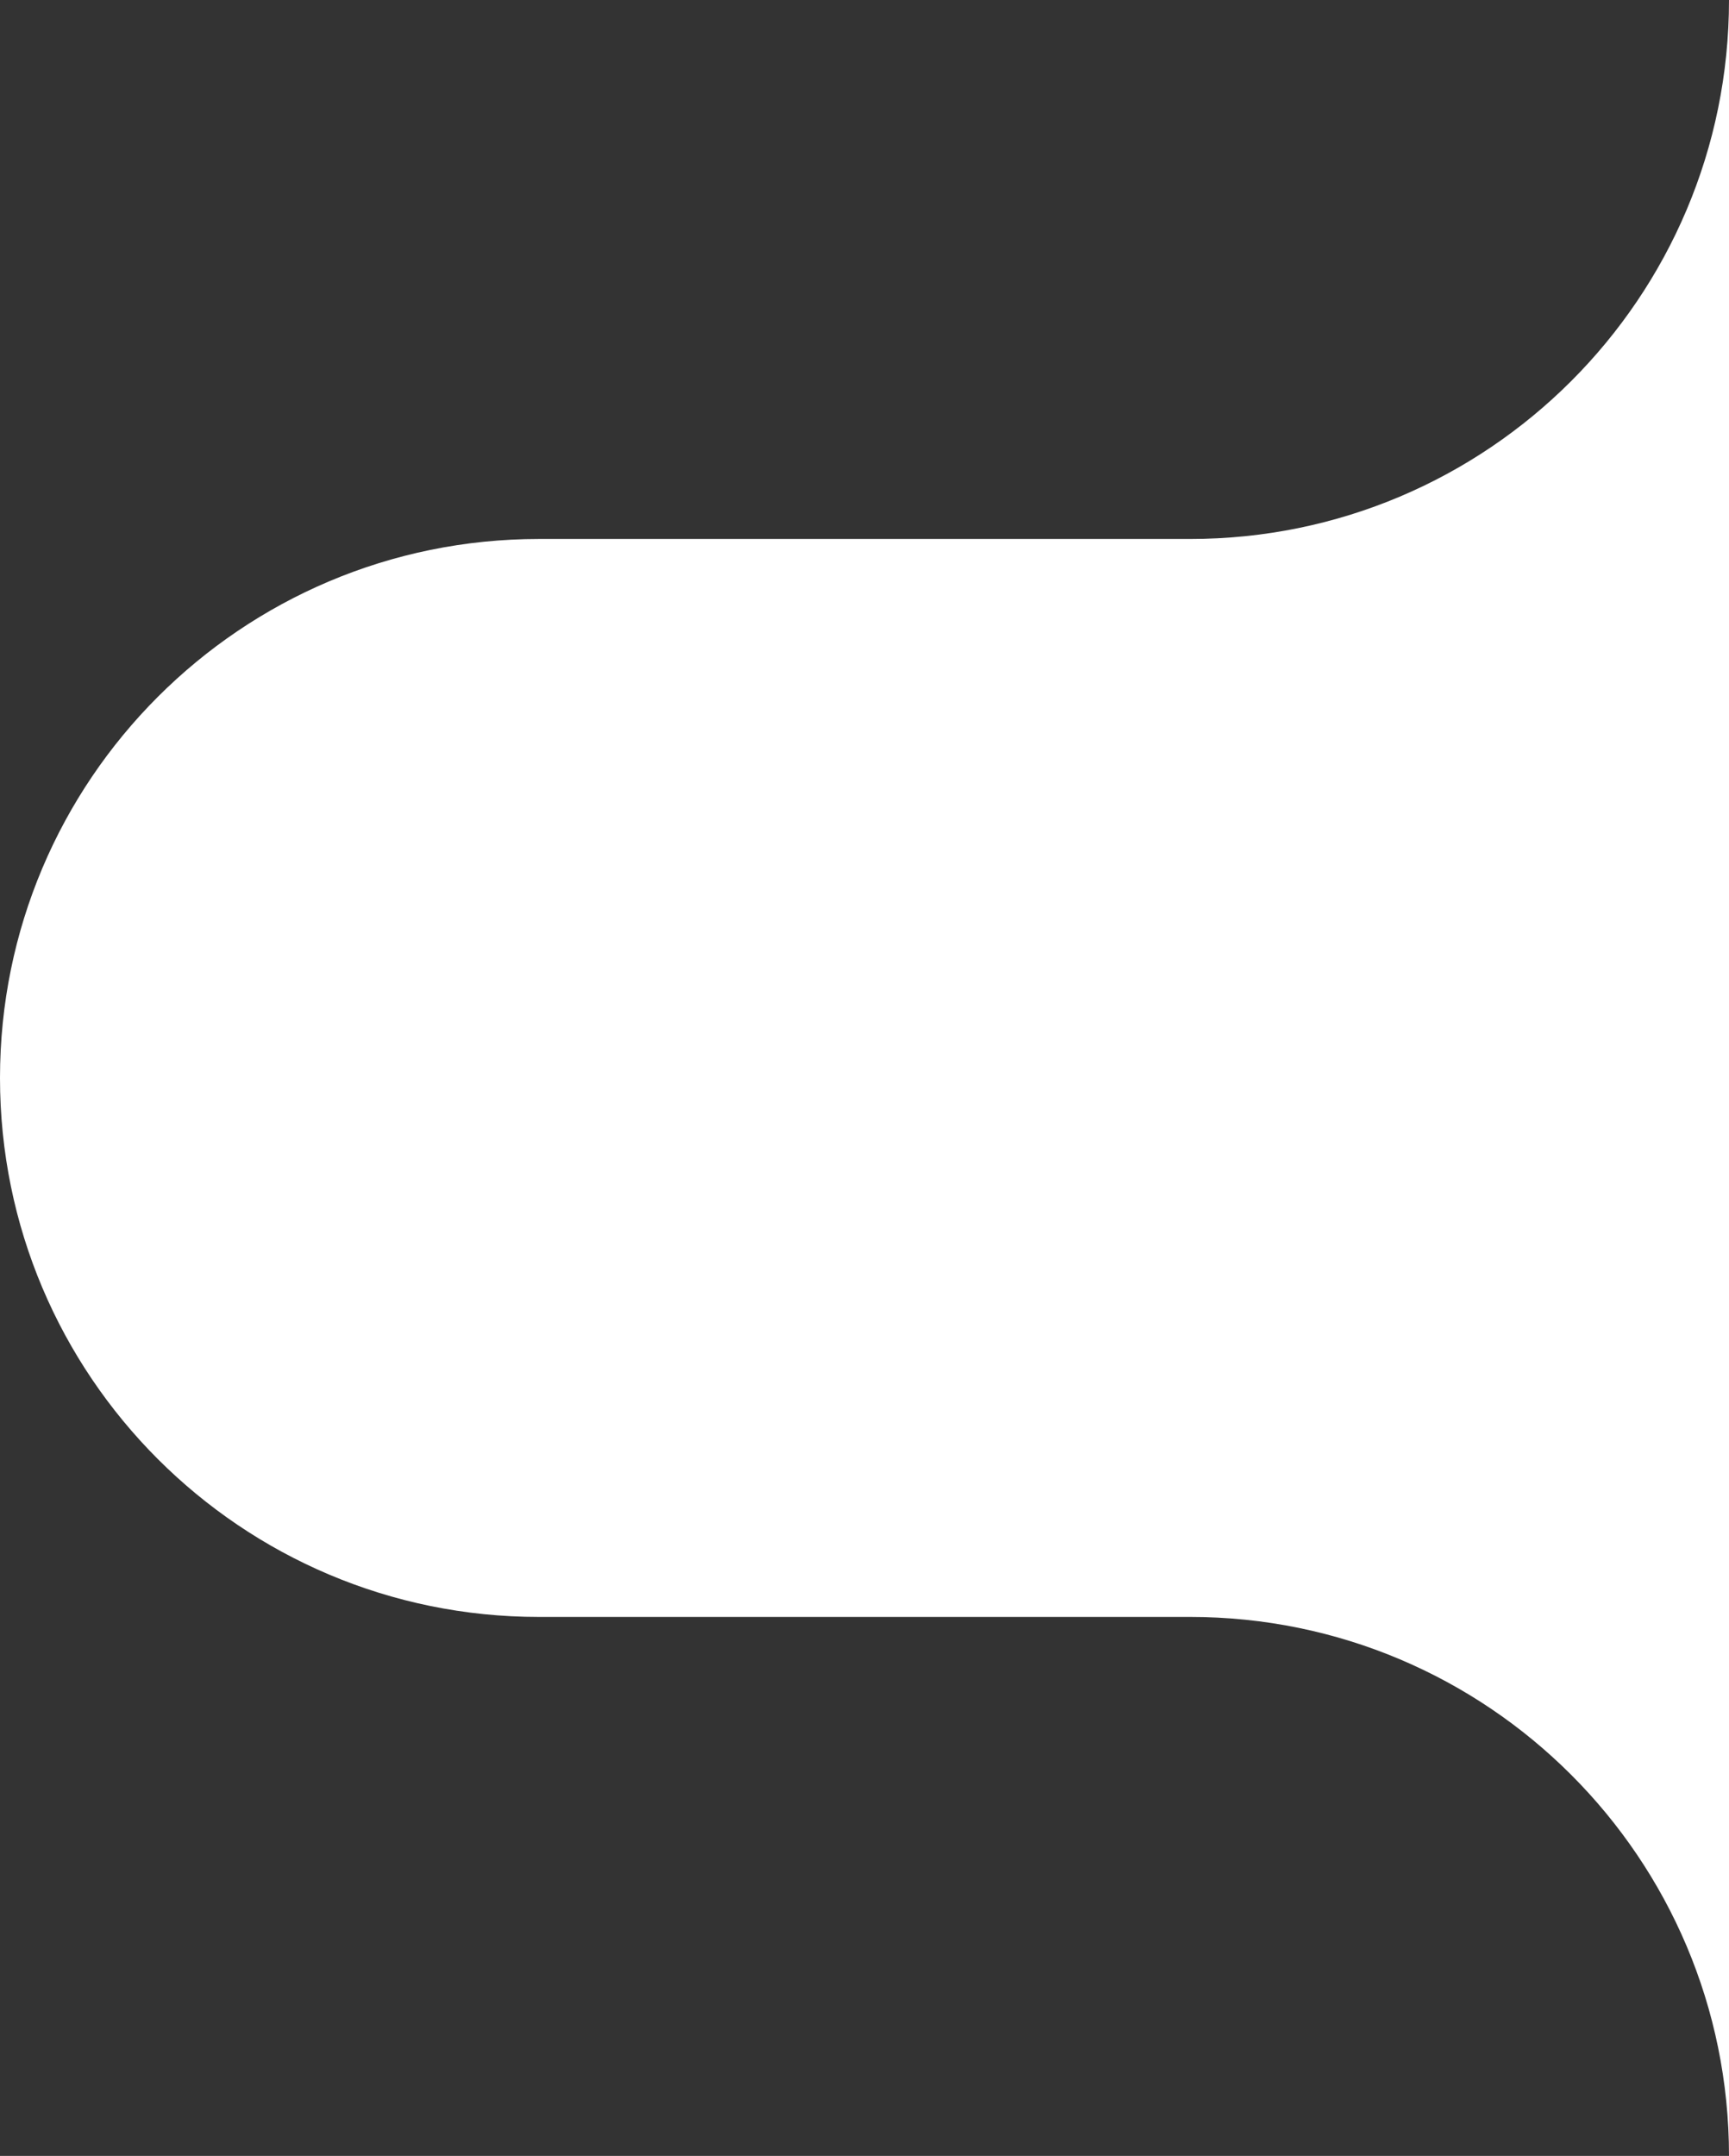 <svg xmlns="http://www.w3.org/2000/svg" fill="none" viewBox="0 0 77 96">
  <rect x="0" y="0" width="77" height="96" fill="#333333" stroke="none"/>
  <defs/>
  <path fill="#fff" d="M53 72H24C10.745 72 0 61.255 0 48s10.745-24 24-24h29c13.255 0 24-10.745 24-24v96c0-13.255-10.745-24-24-24z"/>
</svg>
